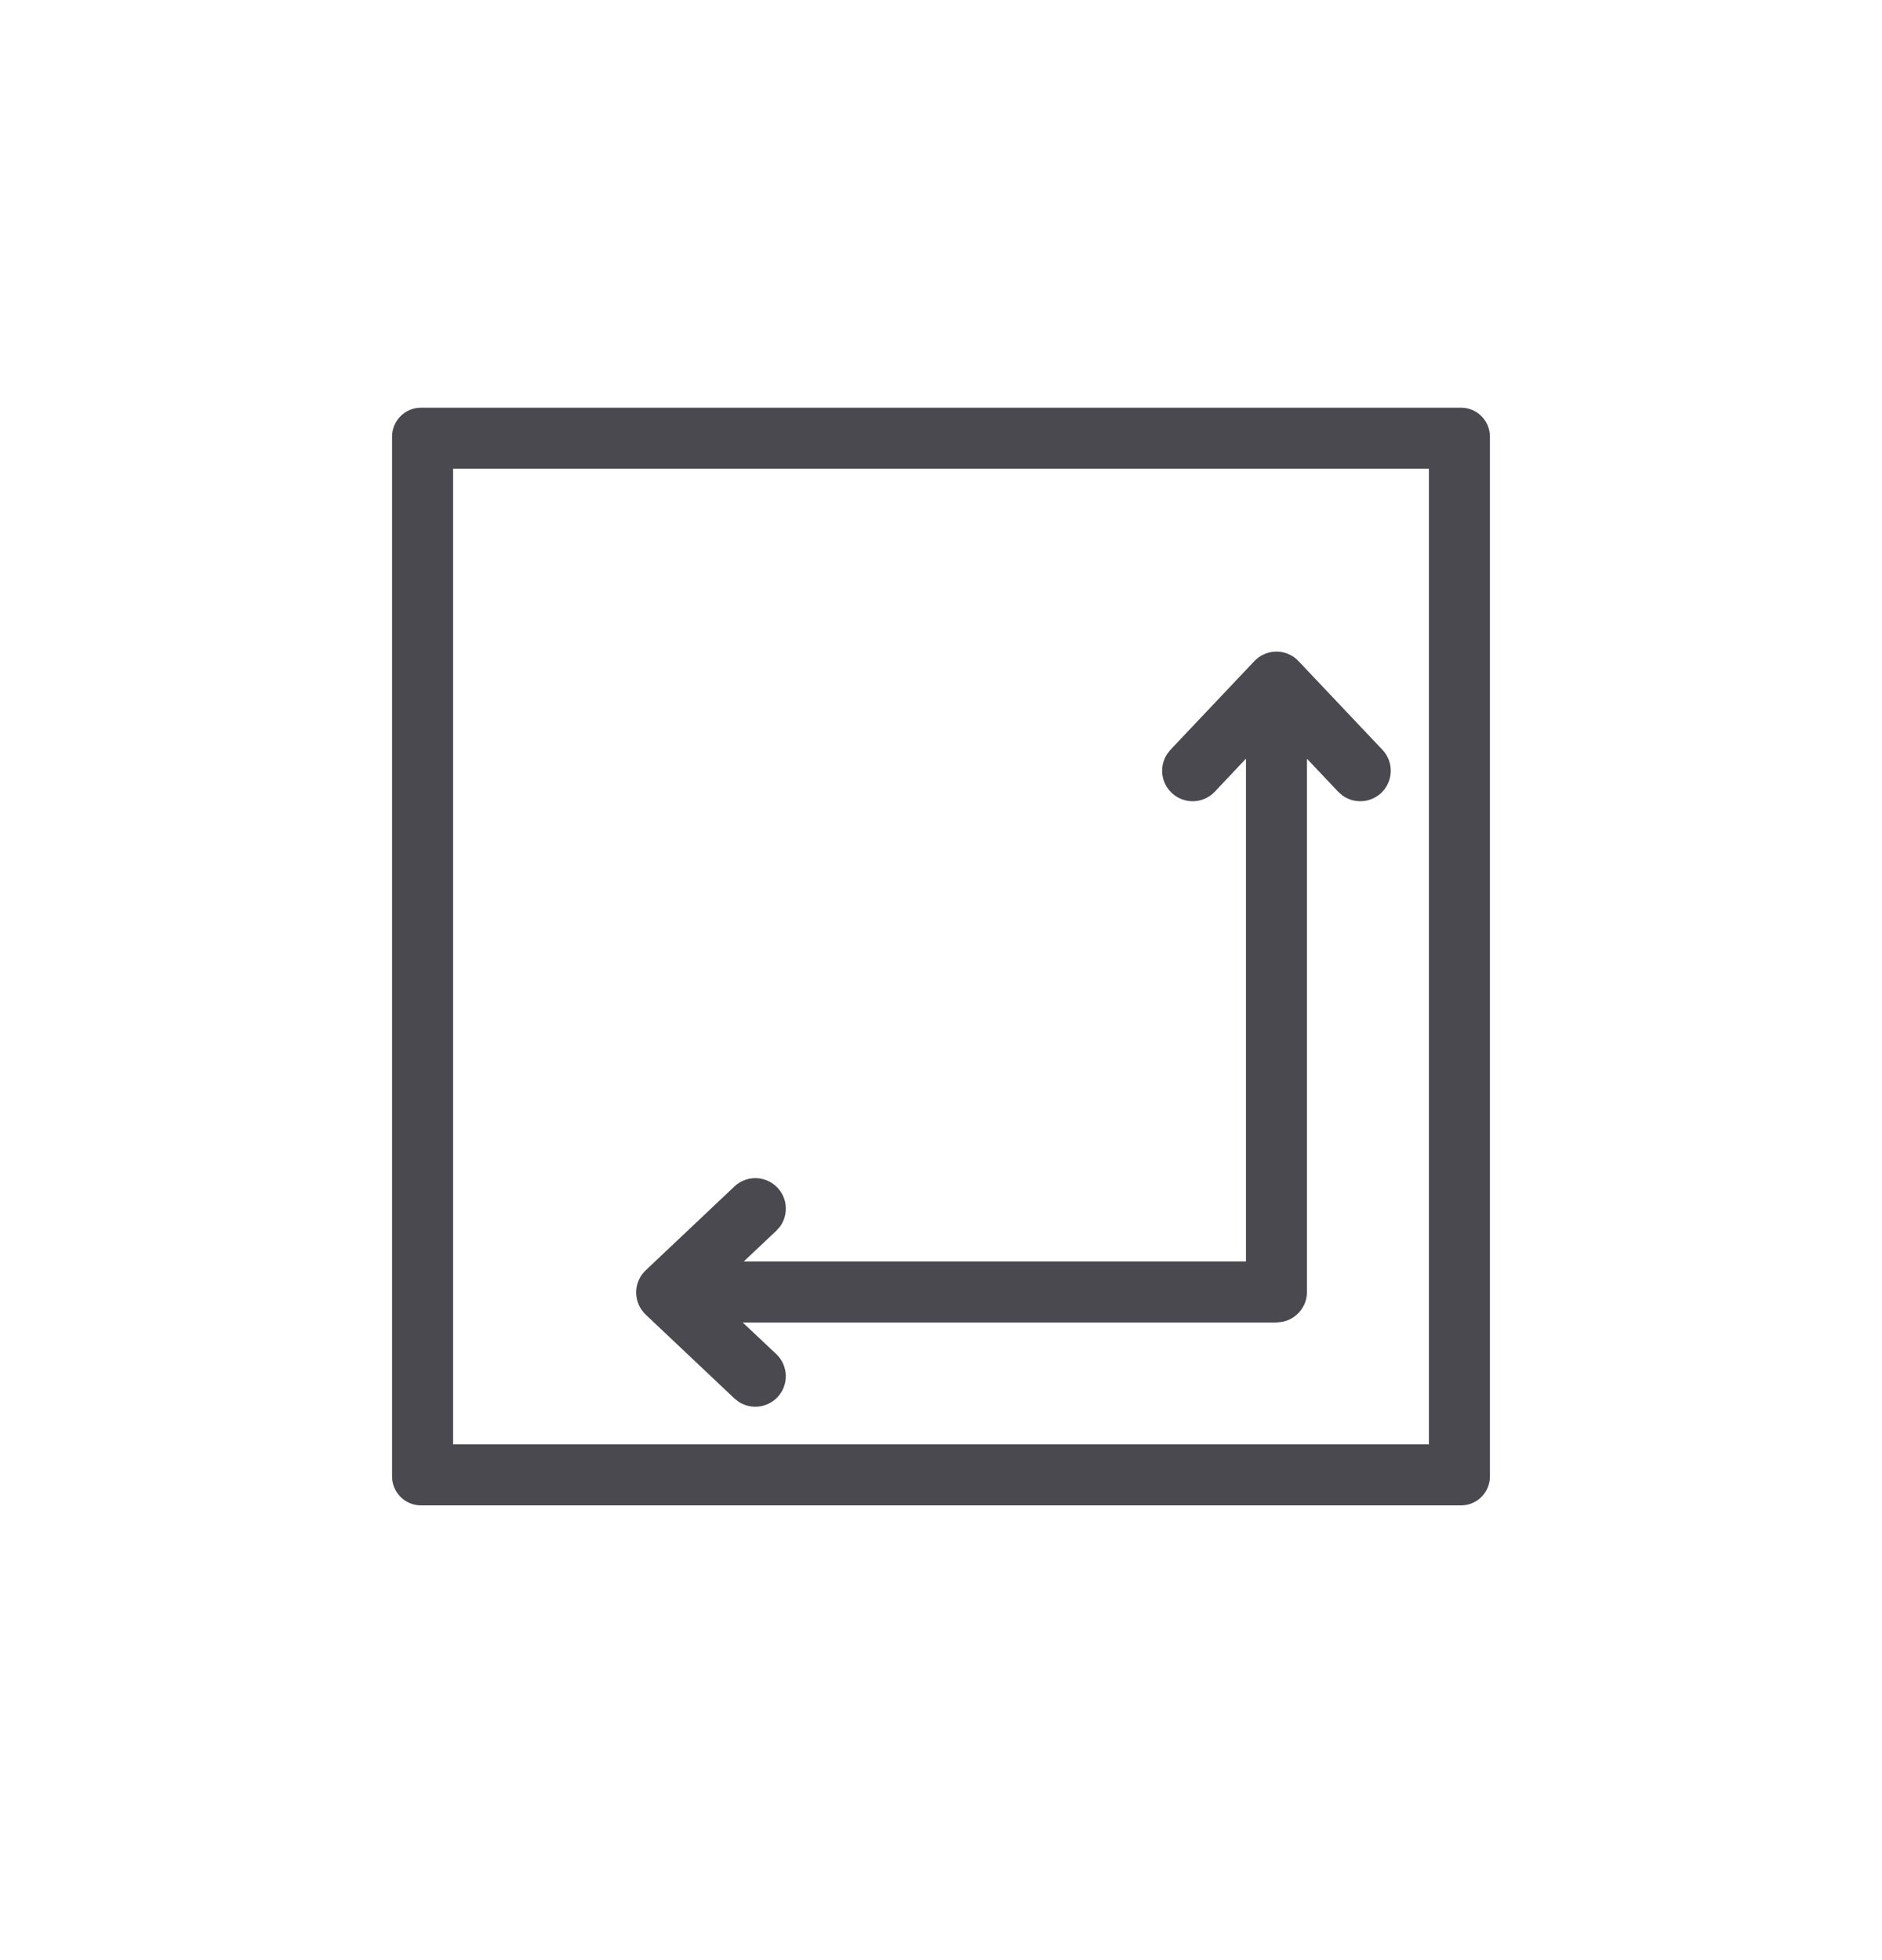 <svg width="24" height="25" viewBox="0 0 24 25" fill="none" xmlns="http://www.w3.org/2000/svg">
<path fill-rule="evenodd" clip-rule="evenodd" d="M18.632 5.2C18.835 5.2 19 5.365 19 5.568V18.831C19 19.035 18.835 19.2 18.632 19.2H5.368C5.165 19.2 5 19.035 5 18.831V5.568C5 5.365 5.165 5.2 5.368 5.2H18.632ZM18.222 5.978H5.778V18.422H18.222V5.978ZM8.188 16.714L8.219 16.752C8.196 16.727 8.176 16.7 8.161 16.671L8.149 16.649C8.143 16.635 8.137 16.62 8.132 16.605C8.13 16.6 8.128 16.594 8.127 16.588C8.123 16.573 8.119 16.557 8.117 16.541C8.116 16.534 8.115 16.528 8.115 16.521L8.113 16.503L8.113 16.462L8.115 16.447C8.115 16.441 8.116 16.434 8.117 16.428C8.119 16.412 8.123 16.396 8.127 16.38L8.132 16.363C8.137 16.348 8.143 16.334 8.149 16.32L8.161 16.297C8.167 16.285 8.174 16.274 8.182 16.262C8.184 16.26 8.186 16.257 8.188 16.254L8.203 16.236C8.208 16.23 8.213 16.223 8.219 16.217L8.227 16.211L8.234 16.202L9.365 15.133C9.521 14.985 9.767 14.992 9.915 15.148C10.046 15.287 10.055 15.497 9.946 15.646L9.899 15.698L9.485 16.089H15.889V9.676L15.492 10.097C15.344 10.254 15.098 10.26 14.942 10.113C14.803 9.982 14.782 9.773 14.883 9.618L14.926 9.563L15.995 8.433L16.011 8.417L16.03 8.401L16.02 8.408L16.03 8.401L16.048 8.386C16.05 8.384 16.053 8.382 16.056 8.38L16.051 8.383L16.091 8.359C16.098 8.355 16.105 8.351 16.113 8.348C16.127 8.341 16.142 8.335 16.157 8.33L16.174 8.325C16.189 8.321 16.205 8.317 16.221 8.315C16.228 8.314 16.234 8.313 16.241 8.313C16.253 8.312 16.266 8.311 16.278 8.311L16.3 8.312L16.315 8.313C16.321 8.313 16.328 8.314 16.334 8.315C16.35 8.317 16.366 8.321 16.382 8.325L16.399 8.33C16.414 8.335 16.428 8.341 16.442 8.348C16.45 8.351 16.457 8.355 16.465 8.359C16.477 8.365 16.488 8.373 16.5 8.38C16.502 8.382 16.505 8.384 16.508 8.386L16.526 8.401C16.533 8.406 16.539 8.412 16.545 8.417L16.551 8.425L16.56 8.433L17.629 9.563C17.777 9.719 17.77 9.965 17.614 10.113C17.475 10.244 17.265 10.253 17.117 10.144L17.064 10.097L16.667 9.677V16.478C16.667 16.669 16.529 16.827 16.348 16.86L16.278 16.867H9.471L9.899 17.27C10.055 17.418 10.062 17.664 9.915 17.82C9.783 17.959 9.574 17.98 9.42 17.879L9.365 17.836L8.234 16.767L8.219 16.752L8.185 16.709L8.187 16.713L8.203 16.732L8.188 16.714Z" fill="#4A4950"/>
</svg>
